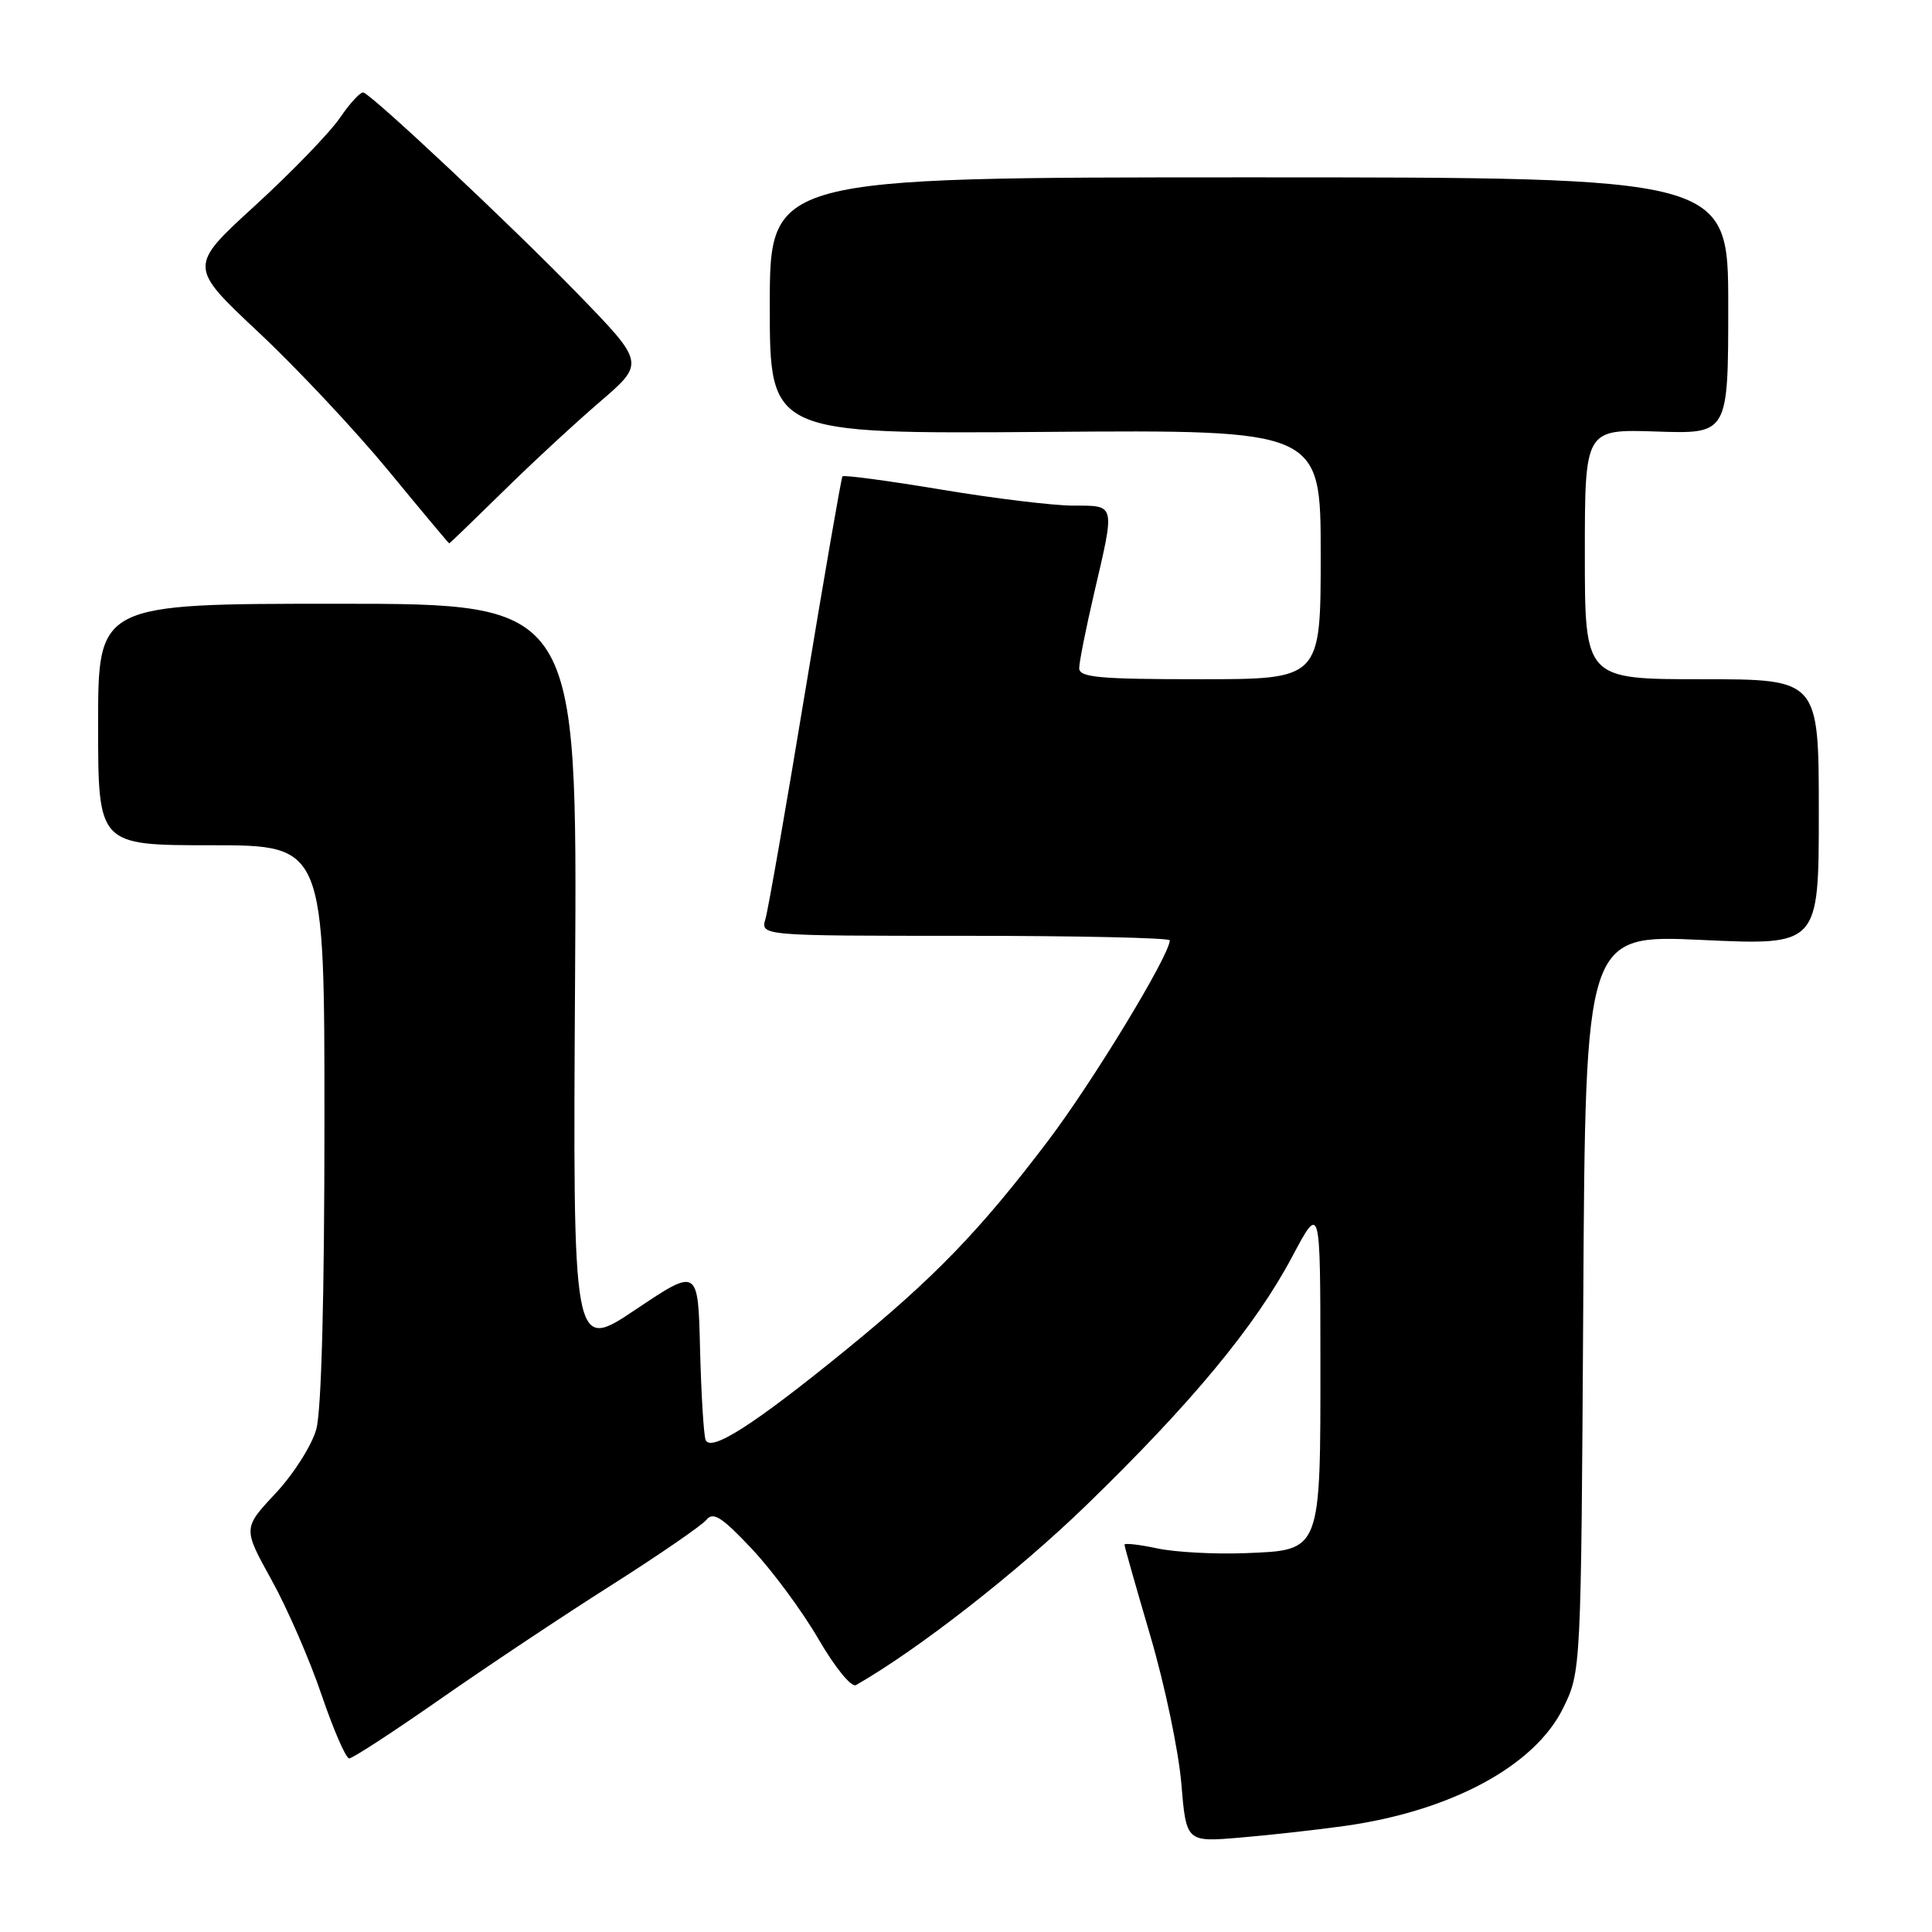 <?xml version="1.0" encoding="UTF-8" standalone="no"?>
<!DOCTYPE svg PUBLIC "-//W3C//DTD SVG 1.1//EN" "http://www.w3.org/Graphics/SVG/1.1/DTD/svg11.dtd" >
<svg xmlns="http://www.w3.org/2000/svg" xmlns:xlink="http://www.w3.org/1999/xlink" version="1.1" viewBox="0 0 256 256">
 <g >
 <path fill="currentColor"
d=" M 178.23 241.94 C 192.29 239.96 203.35 233.99 207.11 226.36 C 209.50 221.50 209.50 221.50 209.79 172.67 C 210.07 123.83 210.07 123.83 225.54 124.55 C 241.00 125.27 241.00 125.27 241.00 107.63 C 241.00 90.00 241.00 90.00 225.50 90.00 C 210.00 90.00 210.00 90.00 210.00 73.43 C 210.00 56.86 210.00 56.86 219.50 57.18 C 229.00 57.50 229.00 57.50 229.00 40.50 C 229.00 23.50 229.00 23.50 165.50 23.50 C 102.00 23.50 102.00 23.50 102.00 40.50 C 102.00 57.50 102.00 57.50 138.50 57.23 C 175.00 56.95 175.00 56.95 175.00 73.48 C 175.00 90.00 175.00 90.00 159.00 90.00 C 145.63 90.00 143.00 89.76 143.00 88.54 C 143.00 87.74 143.90 83.22 145.00 78.50 C 147.76 66.67 147.84 67.00 142.25 67.00 C 139.64 67.00 131.75 66.05 124.71 64.87 C 117.68 63.70 111.79 62.91 111.63 63.12 C 111.47 63.33 109.26 76.10 106.71 91.50 C 104.17 106.90 101.79 120.51 101.43 121.75 C 100.77 124.00 100.77 124.00 127.88 124.00 C 142.80 124.00 155.00 124.27 155.00 124.60 C 155.00 126.55 144.79 143.36 138.83 151.22 C 129.82 163.10 123.79 169.34 112.00 178.94 C 99.88 188.81 94.12 192.49 93.49 190.78 C 93.24 190.07 92.91 184.66 92.76 178.74 C 92.50 167.98 92.50 167.98 84.20 173.54 C 75.90 179.10 75.90 179.10 76.20 129.55 C 76.50 80.00 76.50 80.00 44.75 80.00 C 13.00 80.00 13.00 80.00 13.00 96.00 C 13.00 112.00 13.00 112.00 28.00 112.00 C 43.00 112.00 43.00 112.00 42.99 148.75 C 42.99 171.94 42.59 186.93 41.91 189.38 C 41.32 191.52 38.89 195.34 36.51 197.88 C 32.19 202.50 32.19 202.50 35.97 209.33 C 38.05 213.08 41.04 219.94 42.61 224.58 C 44.19 229.21 45.83 233.00 46.27 233.00 C 46.71 233.00 52.12 229.48 58.29 225.17 C 64.45 220.87 74.67 214.06 81.00 210.05 C 87.33 206.03 93.00 202.13 93.61 201.38 C 94.50 200.27 95.66 201.02 99.64 205.25 C 102.35 208.14 106.32 213.51 108.46 217.20 C 110.66 220.98 112.82 223.63 113.43 223.28 C 121.73 218.52 134.76 208.34 143.87 199.52 C 157.86 185.96 166.31 175.76 171.21 166.54 C 174.95 159.50 174.95 159.50 174.96 180.00 C 174.97 205.77 175.12 205.39 165.06 205.80 C 161.00 205.96 155.73 205.68 153.34 205.17 C 150.95 204.66 149.00 204.44 149.00 204.68 C 149.00 204.92 150.55 210.38 152.44 216.81 C 154.33 223.24 156.17 232.01 156.53 236.30 C 157.18 244.10 157.18 244.10 164.34 243.49 C 168.28 243.16 174.53 242.46 178.23 241.94 Z  M 66.58 65.20 C 70.38 61.45 76.19 56.08 79.48 53.25 C 85.47 48.11 85.47 48.11 76.48 38.86 C 67.81 29.93 49.52 12.75 48.16 12.26 C 47.80 12.12 46.40 13.63 45.06 15.59 C 43.72 17.56 38.65 22.80 33.80 27.24 C 24.97 35.31 24.97 35.31 34.27 44.04 C 39.39 48.84 47.13 57.10 51.48 62.38 C 55.83 67.67 59.45 72.00 59.52 72.00 C 59.60 72.00 62.77 68.94 66.58 65.20 Z "/>
</g>
</svg>
